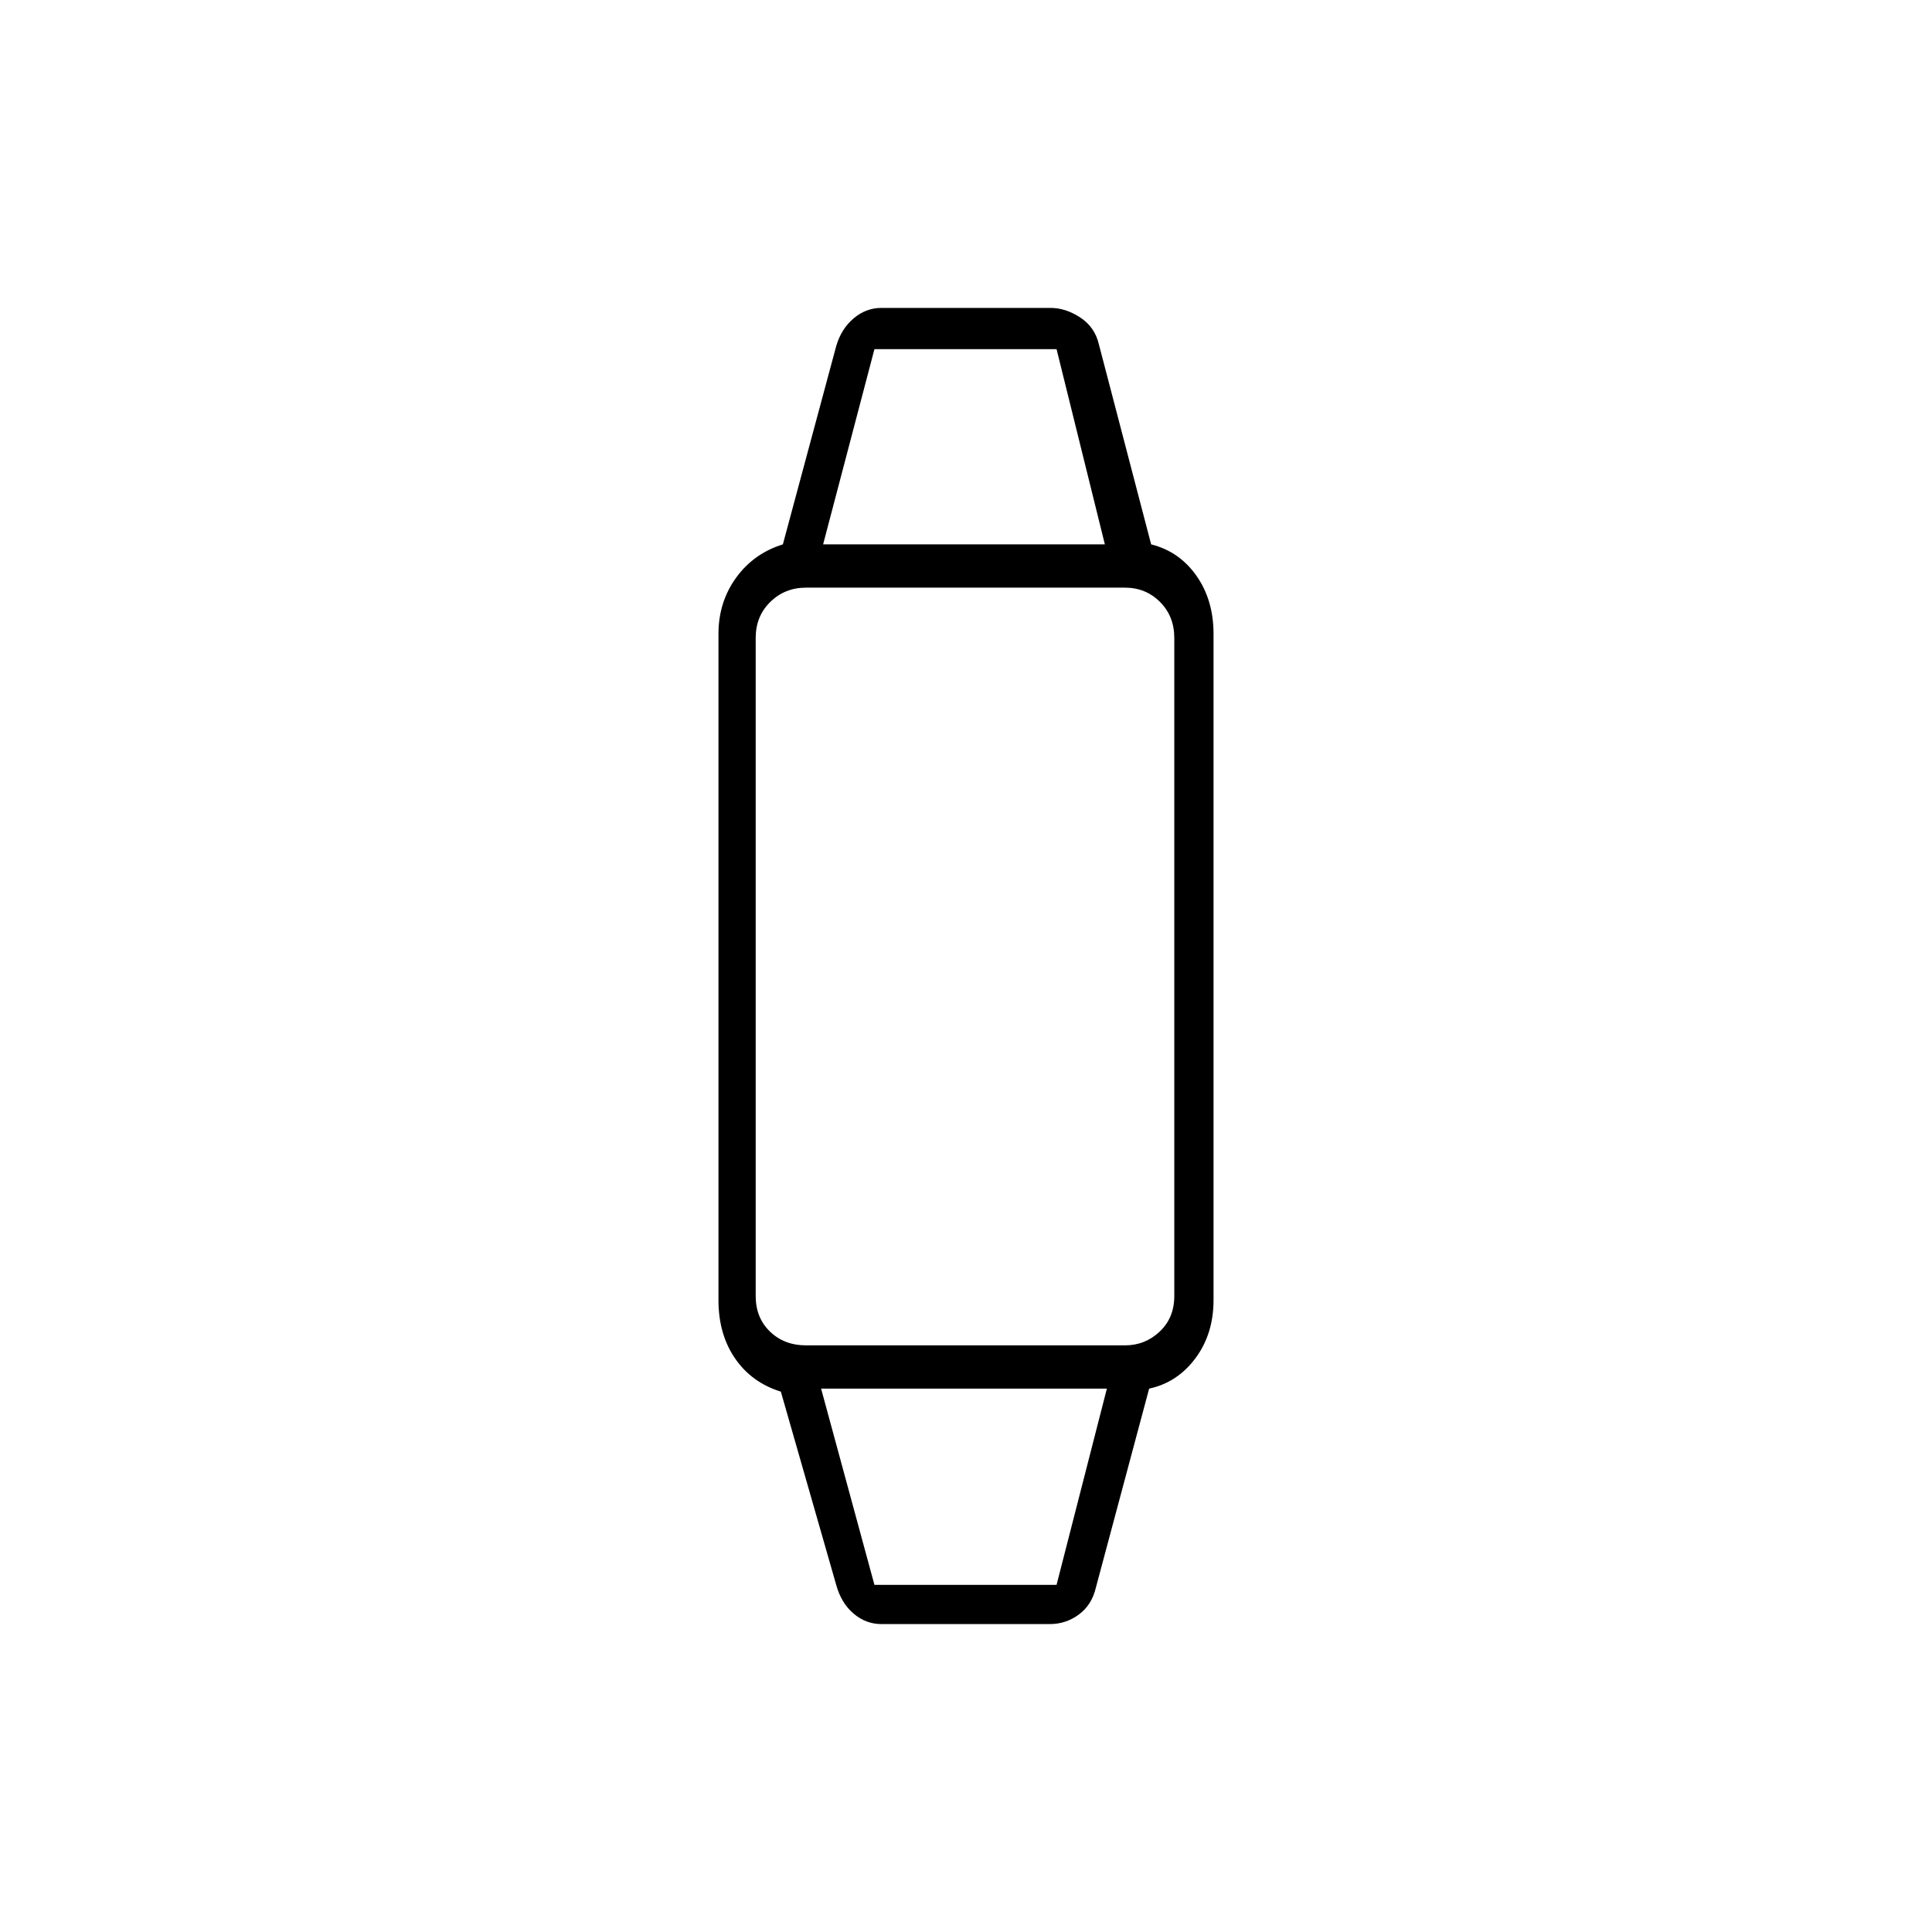 <svg xmlns="http://www.w3.org/2000/svg" height="20" viewBox="0 -960 960 960" width="20"><path d="M438-153q-7.71 0-13.86-5.21-6.15-5.22-8.64-14.29l-27.5-96q-14.5-4.5-22.75-16.5T357-314v-331q0-15.82 8.75-27.91T389-689.5l26.5-98.5q2.49-8.57 8.64-13.79Q430.29-807 438-807h84q7.5 0 14.75 4.75T546-789l26 99.5q14 3.5 22.5 15.59T603-645v331q0 16.82-9 28.91T571-270l-26.5 99q-2 8.5-8.43 13.25-6.42 4.75-14.49 4.75H438Zm-3.5-19.5H525l25-97.5H408l26.5 97.5Zm-34-119h158.52q9.98 0 17.23-6.85T583.5-316v-327q0-10.8-7.1-17.9-7.1-7.1-17.4-7.1H400.48q-10.48 0-17.73 7.1T375.5-643v327q0 10.8 7.1 17.65 7.1 6.85 17.9 6.85Zm8.5-398h140l-24-97h-90.5l-25.5 97ZM479-270Zm0-419.5Z"/></svg>